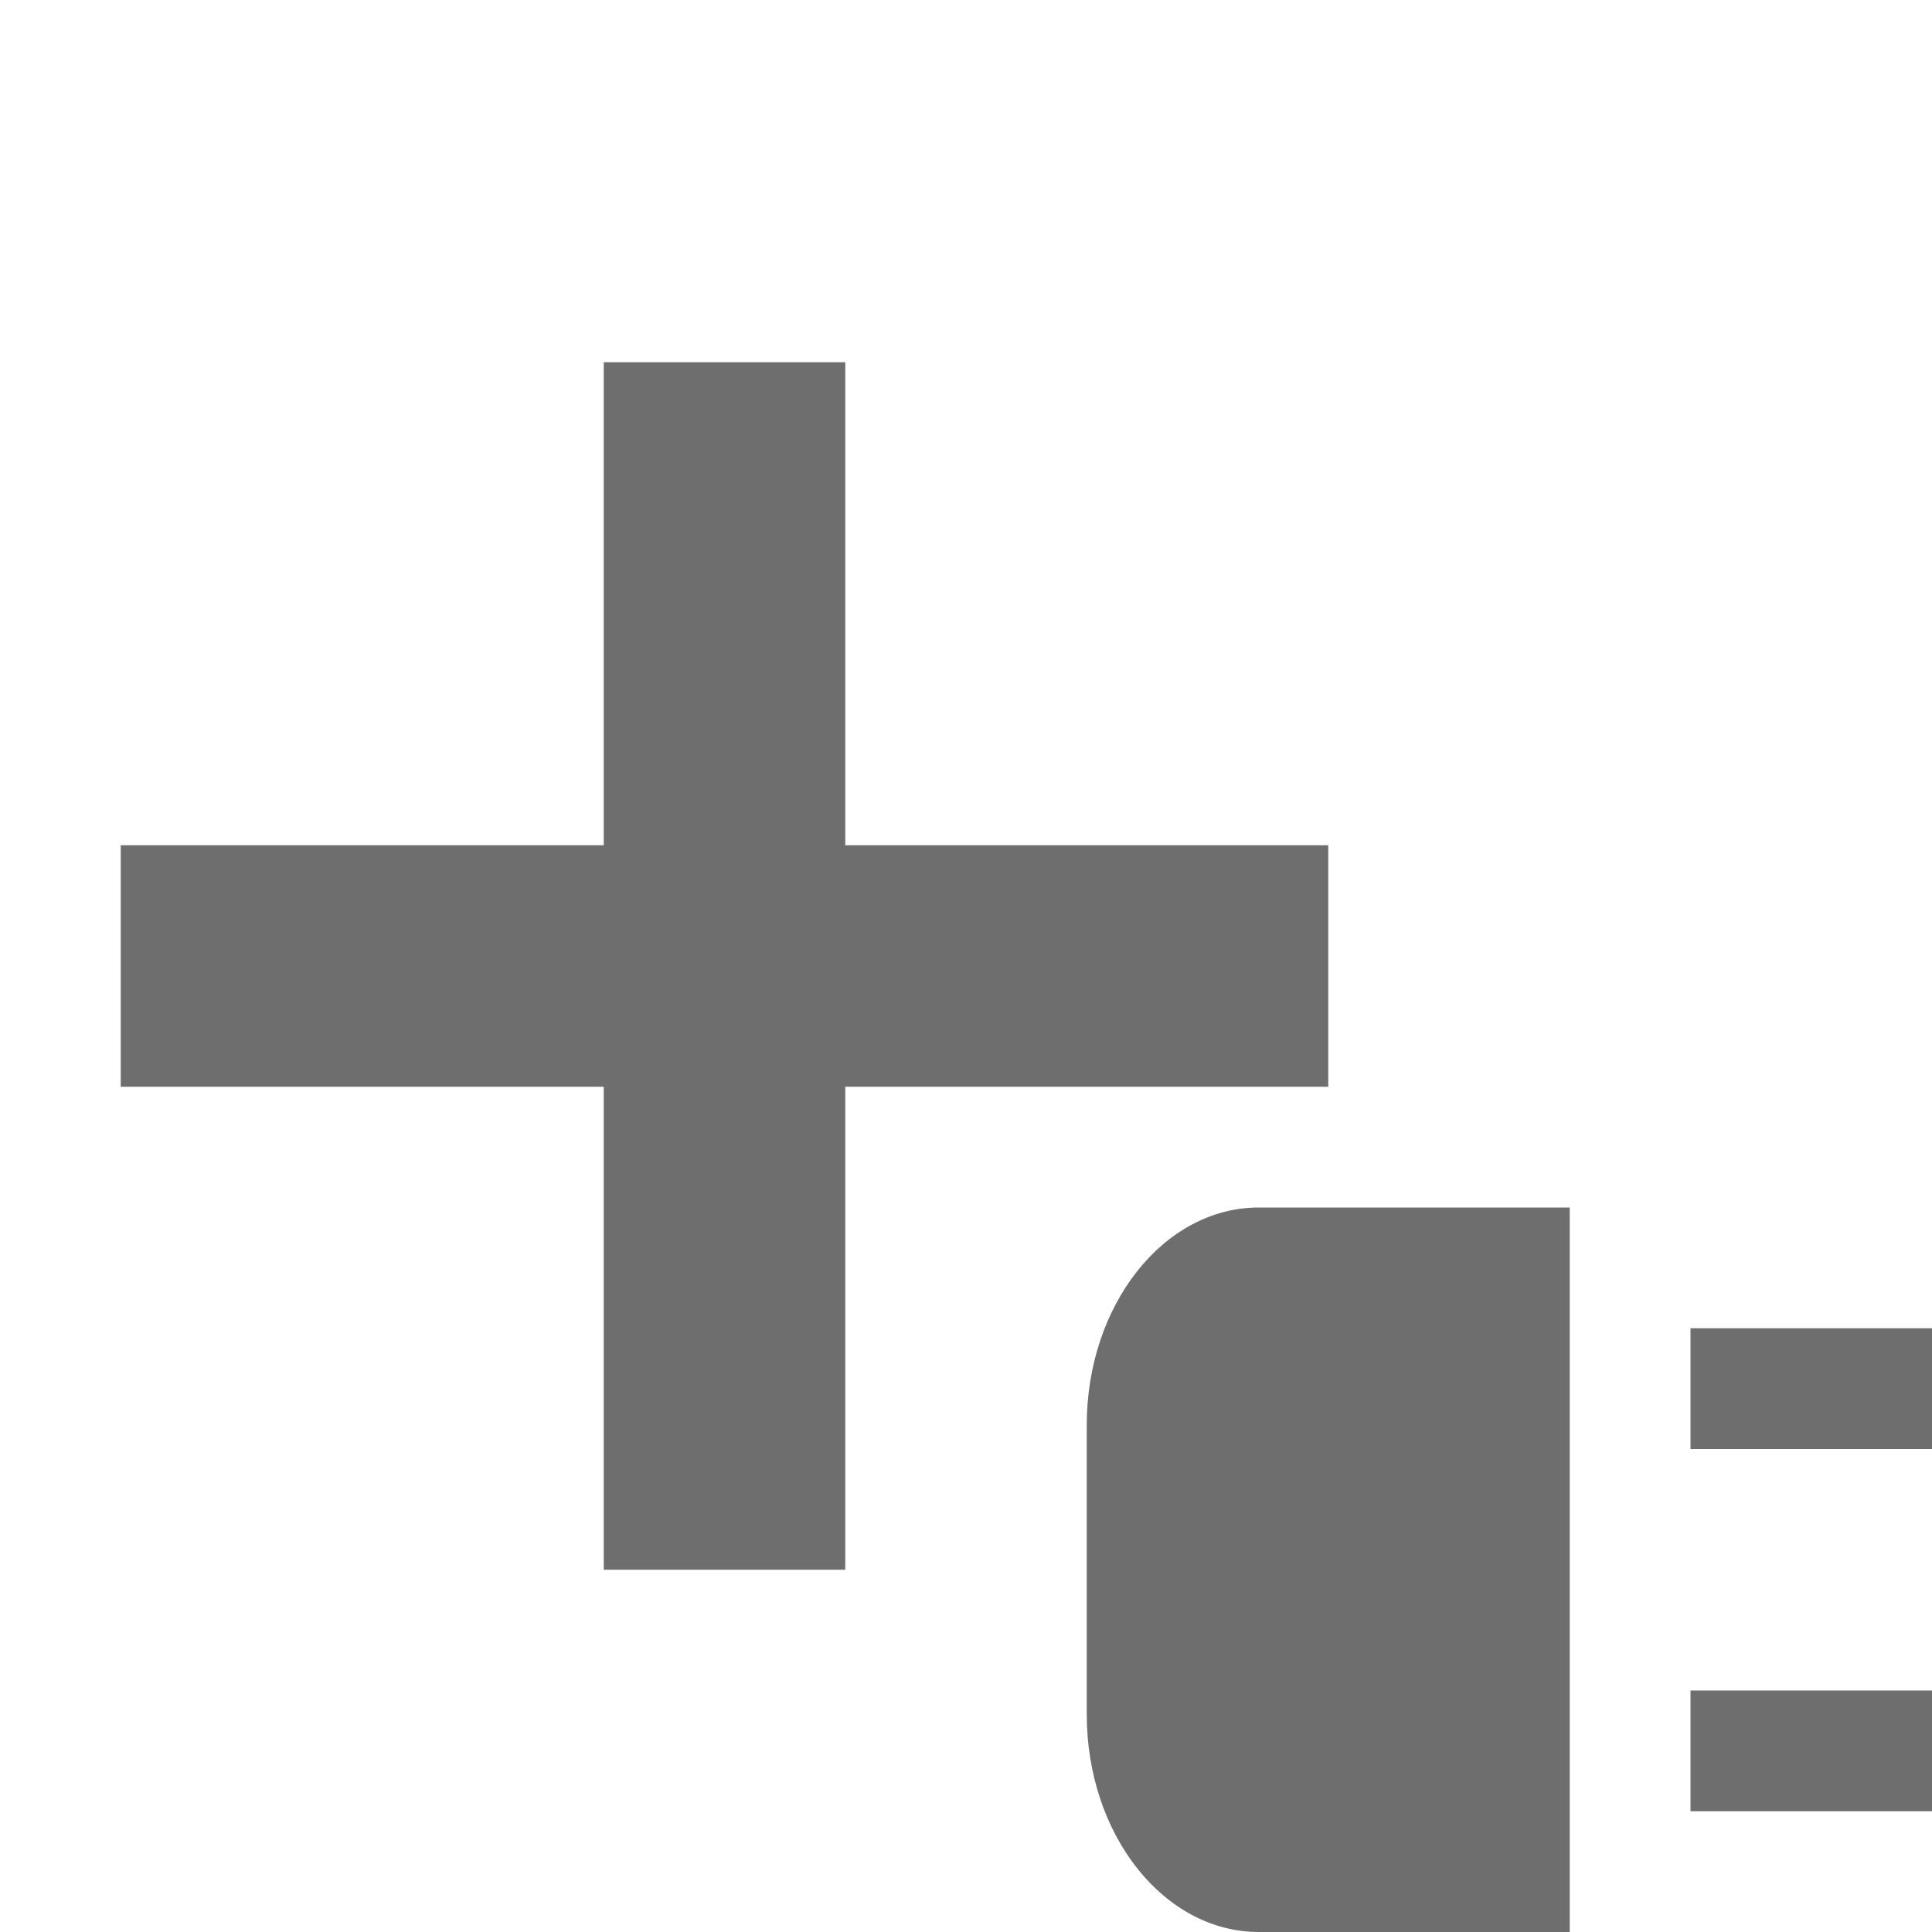 <svg xmlns="http://www.w3.org/2000/svg" width="16" height="16" viewBox="0 0 16 16"><g fill="none" fill-rule="evenodd"><rect width="2" height="10" x="5" y="3" fill="#6E6E6E"/><rect width="2" height="10" x="5" y="3" fill="#6E6E6E" transform="rotate(90 6 8)"/><path fill="#6E6E6E" d="M13,10 L13,15.625 L13,16 L12,16 L10.425,16 C9.638,16 9,15.193 9,14.197 L9,11.802 C9,10.807 9.638,10 10.425,10 L13,10 Z"/><polygon fill="#6E6E6E" points="14 12 16 12 16 11 14 11"/><polygon fill="#6E6E6E" points="14 15 16 15 16 14 14 14"/></g></svg>